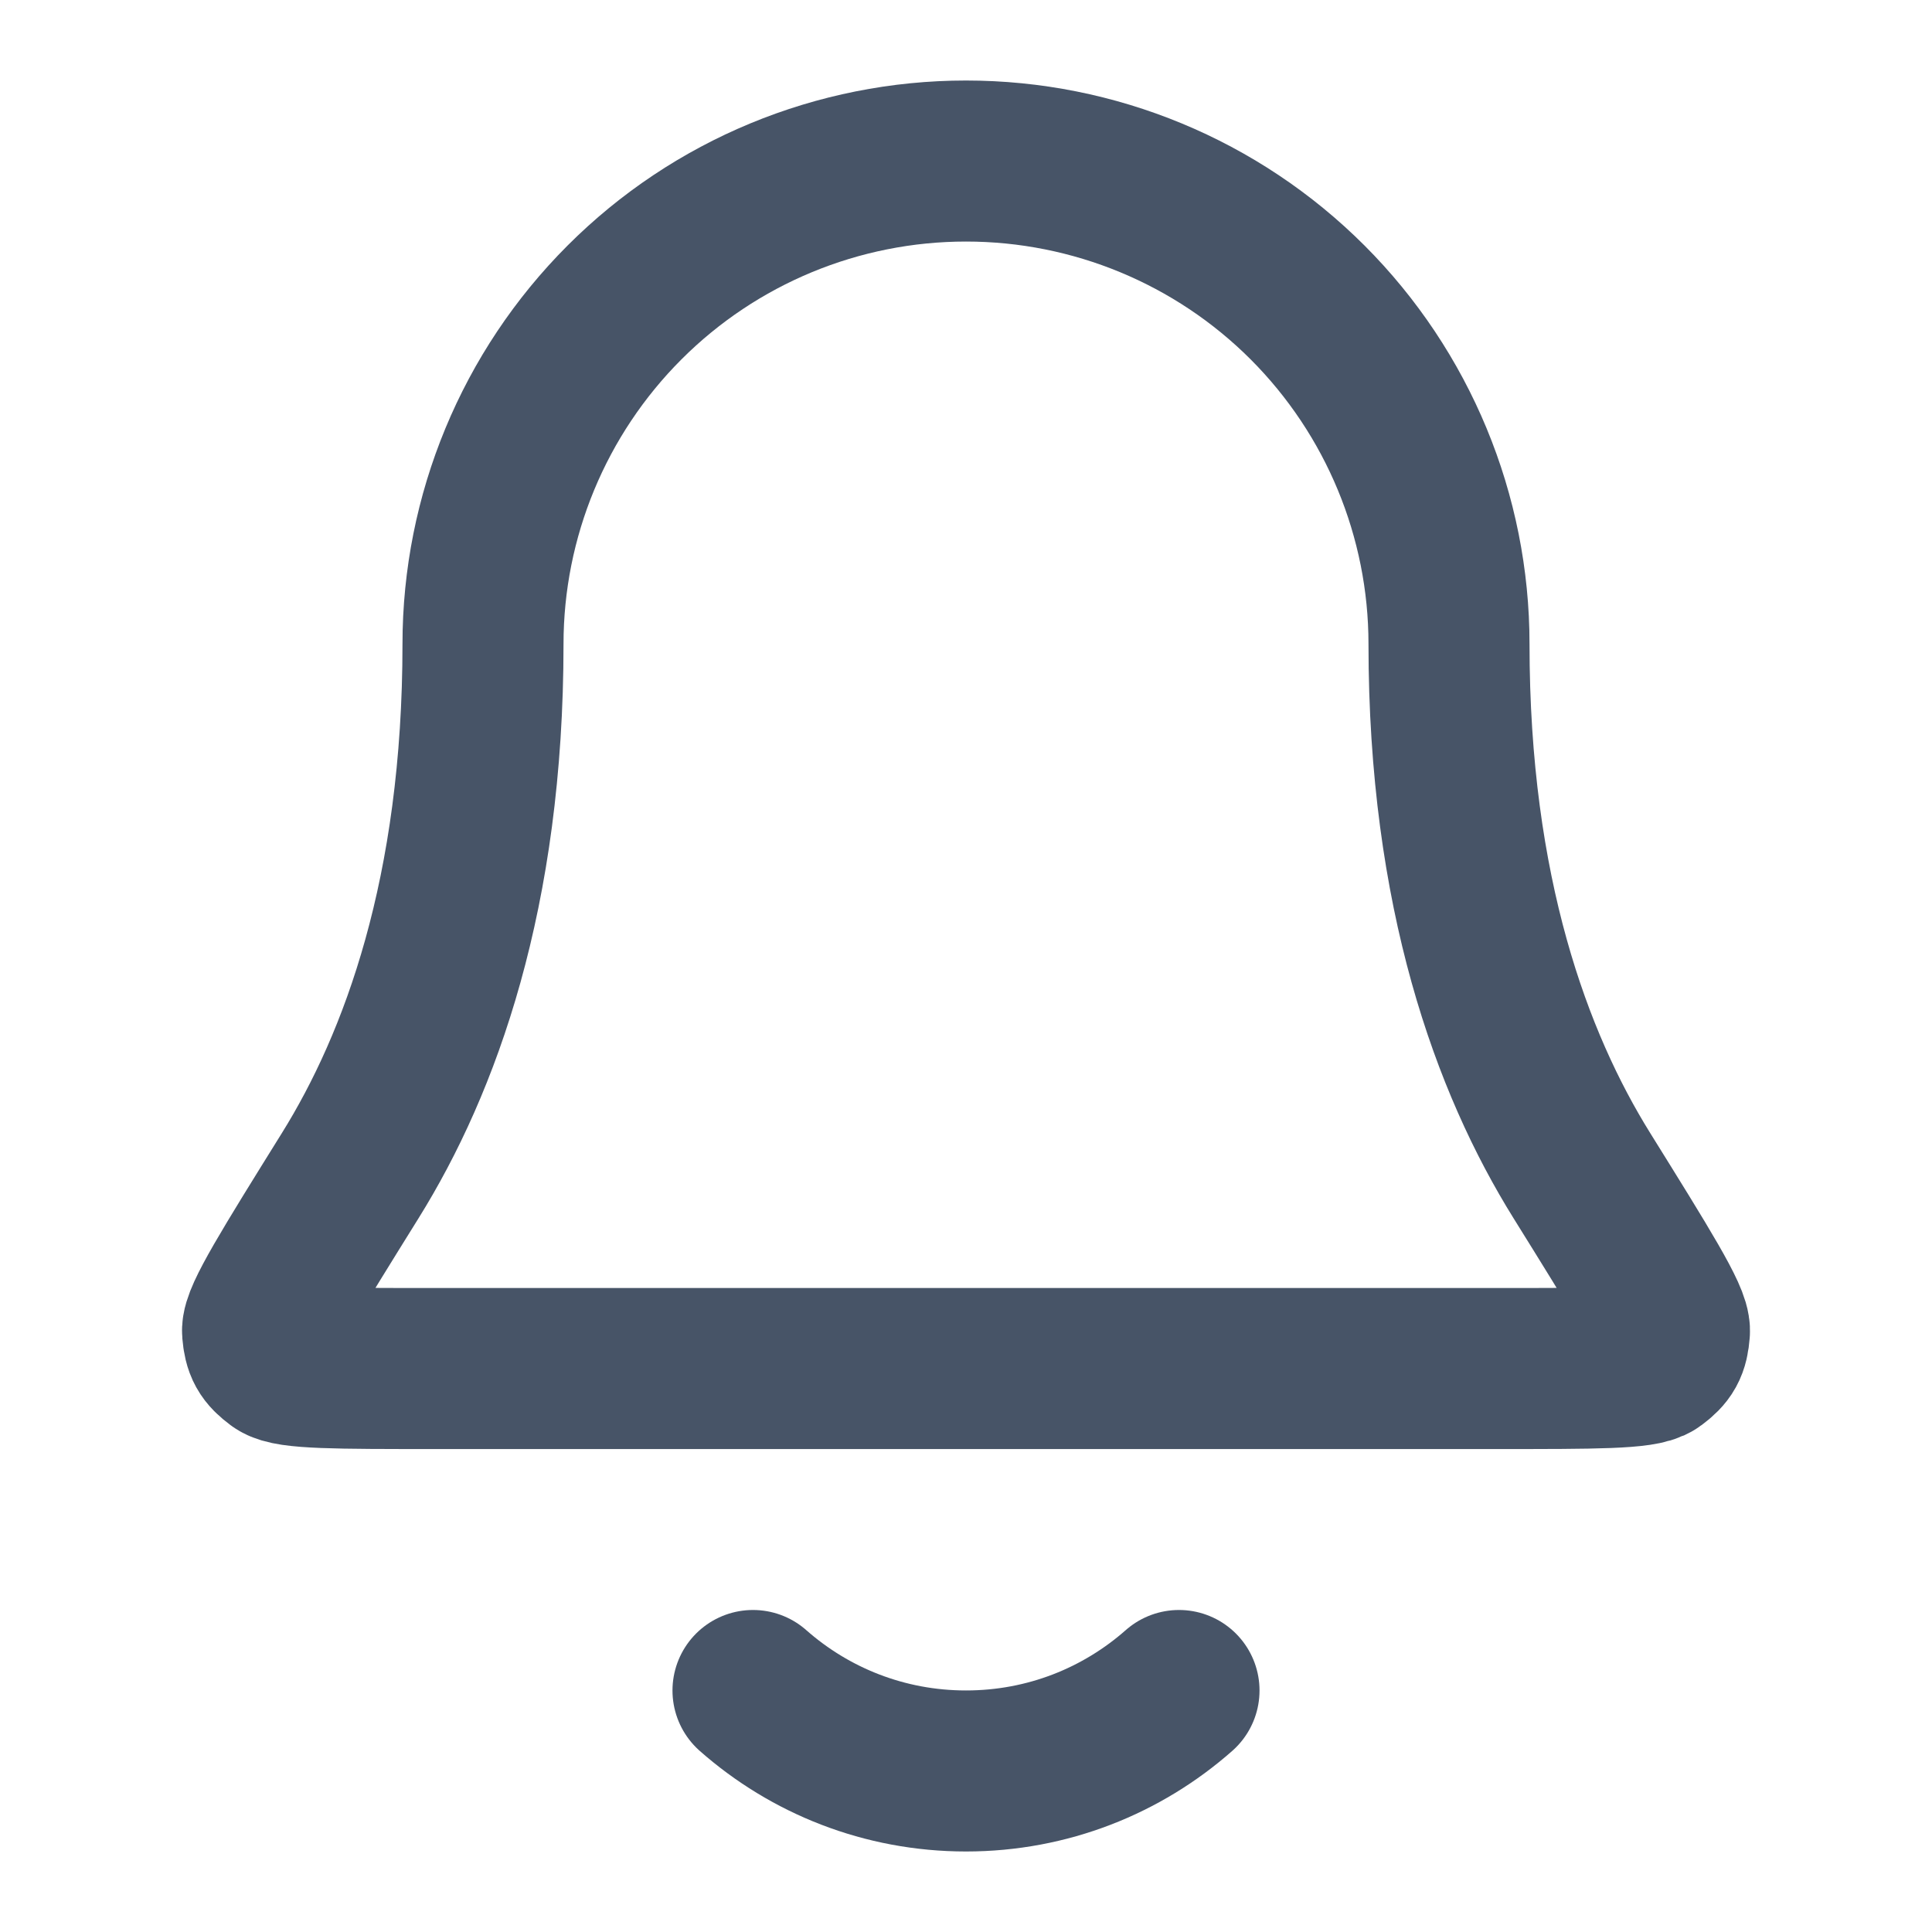 <?xml version="1.0" encoding="UTF-8" standalone="no"?><svg width='20' height='20' viewBox='0 0 20 20' fill='none' xmlns='http://www.w3.org/2000/svg'>
<path d='M7.795 17.5C8.383 18.019 9.155 18.333 10 18.333C10.846 18.333 11.617 18.019 12.205 17.5M15 6.667C15 5.341 14.473 4.069 13.536 3.131C12.598 2.193 11.326 1.667 10 1.667C8.674 1.667 7.402 2.193 6.465 3.131C5.527 4.069 5 5.341 5 6.667C5 9.242 4.351 11.005 3.625 12.171C3.013 13.155 2.707 13.647 2.718 13.784C2.731 13.936 2.763 13.994 2.885 14.085C2.996 14.167 3.494 14.167 4.491 14.167H15.51C16.506 14.167 17.005 14.167 17.116 14.085C17.238 13.994 17.27 13.936 17.282 13.784C17.294 13.647 16.988 13.155 16.376 12.171C15.65 11.005 15 9.242 15 6.667Z' stroke='#475467' stroke-width='1.667' stroke-linecap='round' stroke-linejoin='round'/>
</svg>
